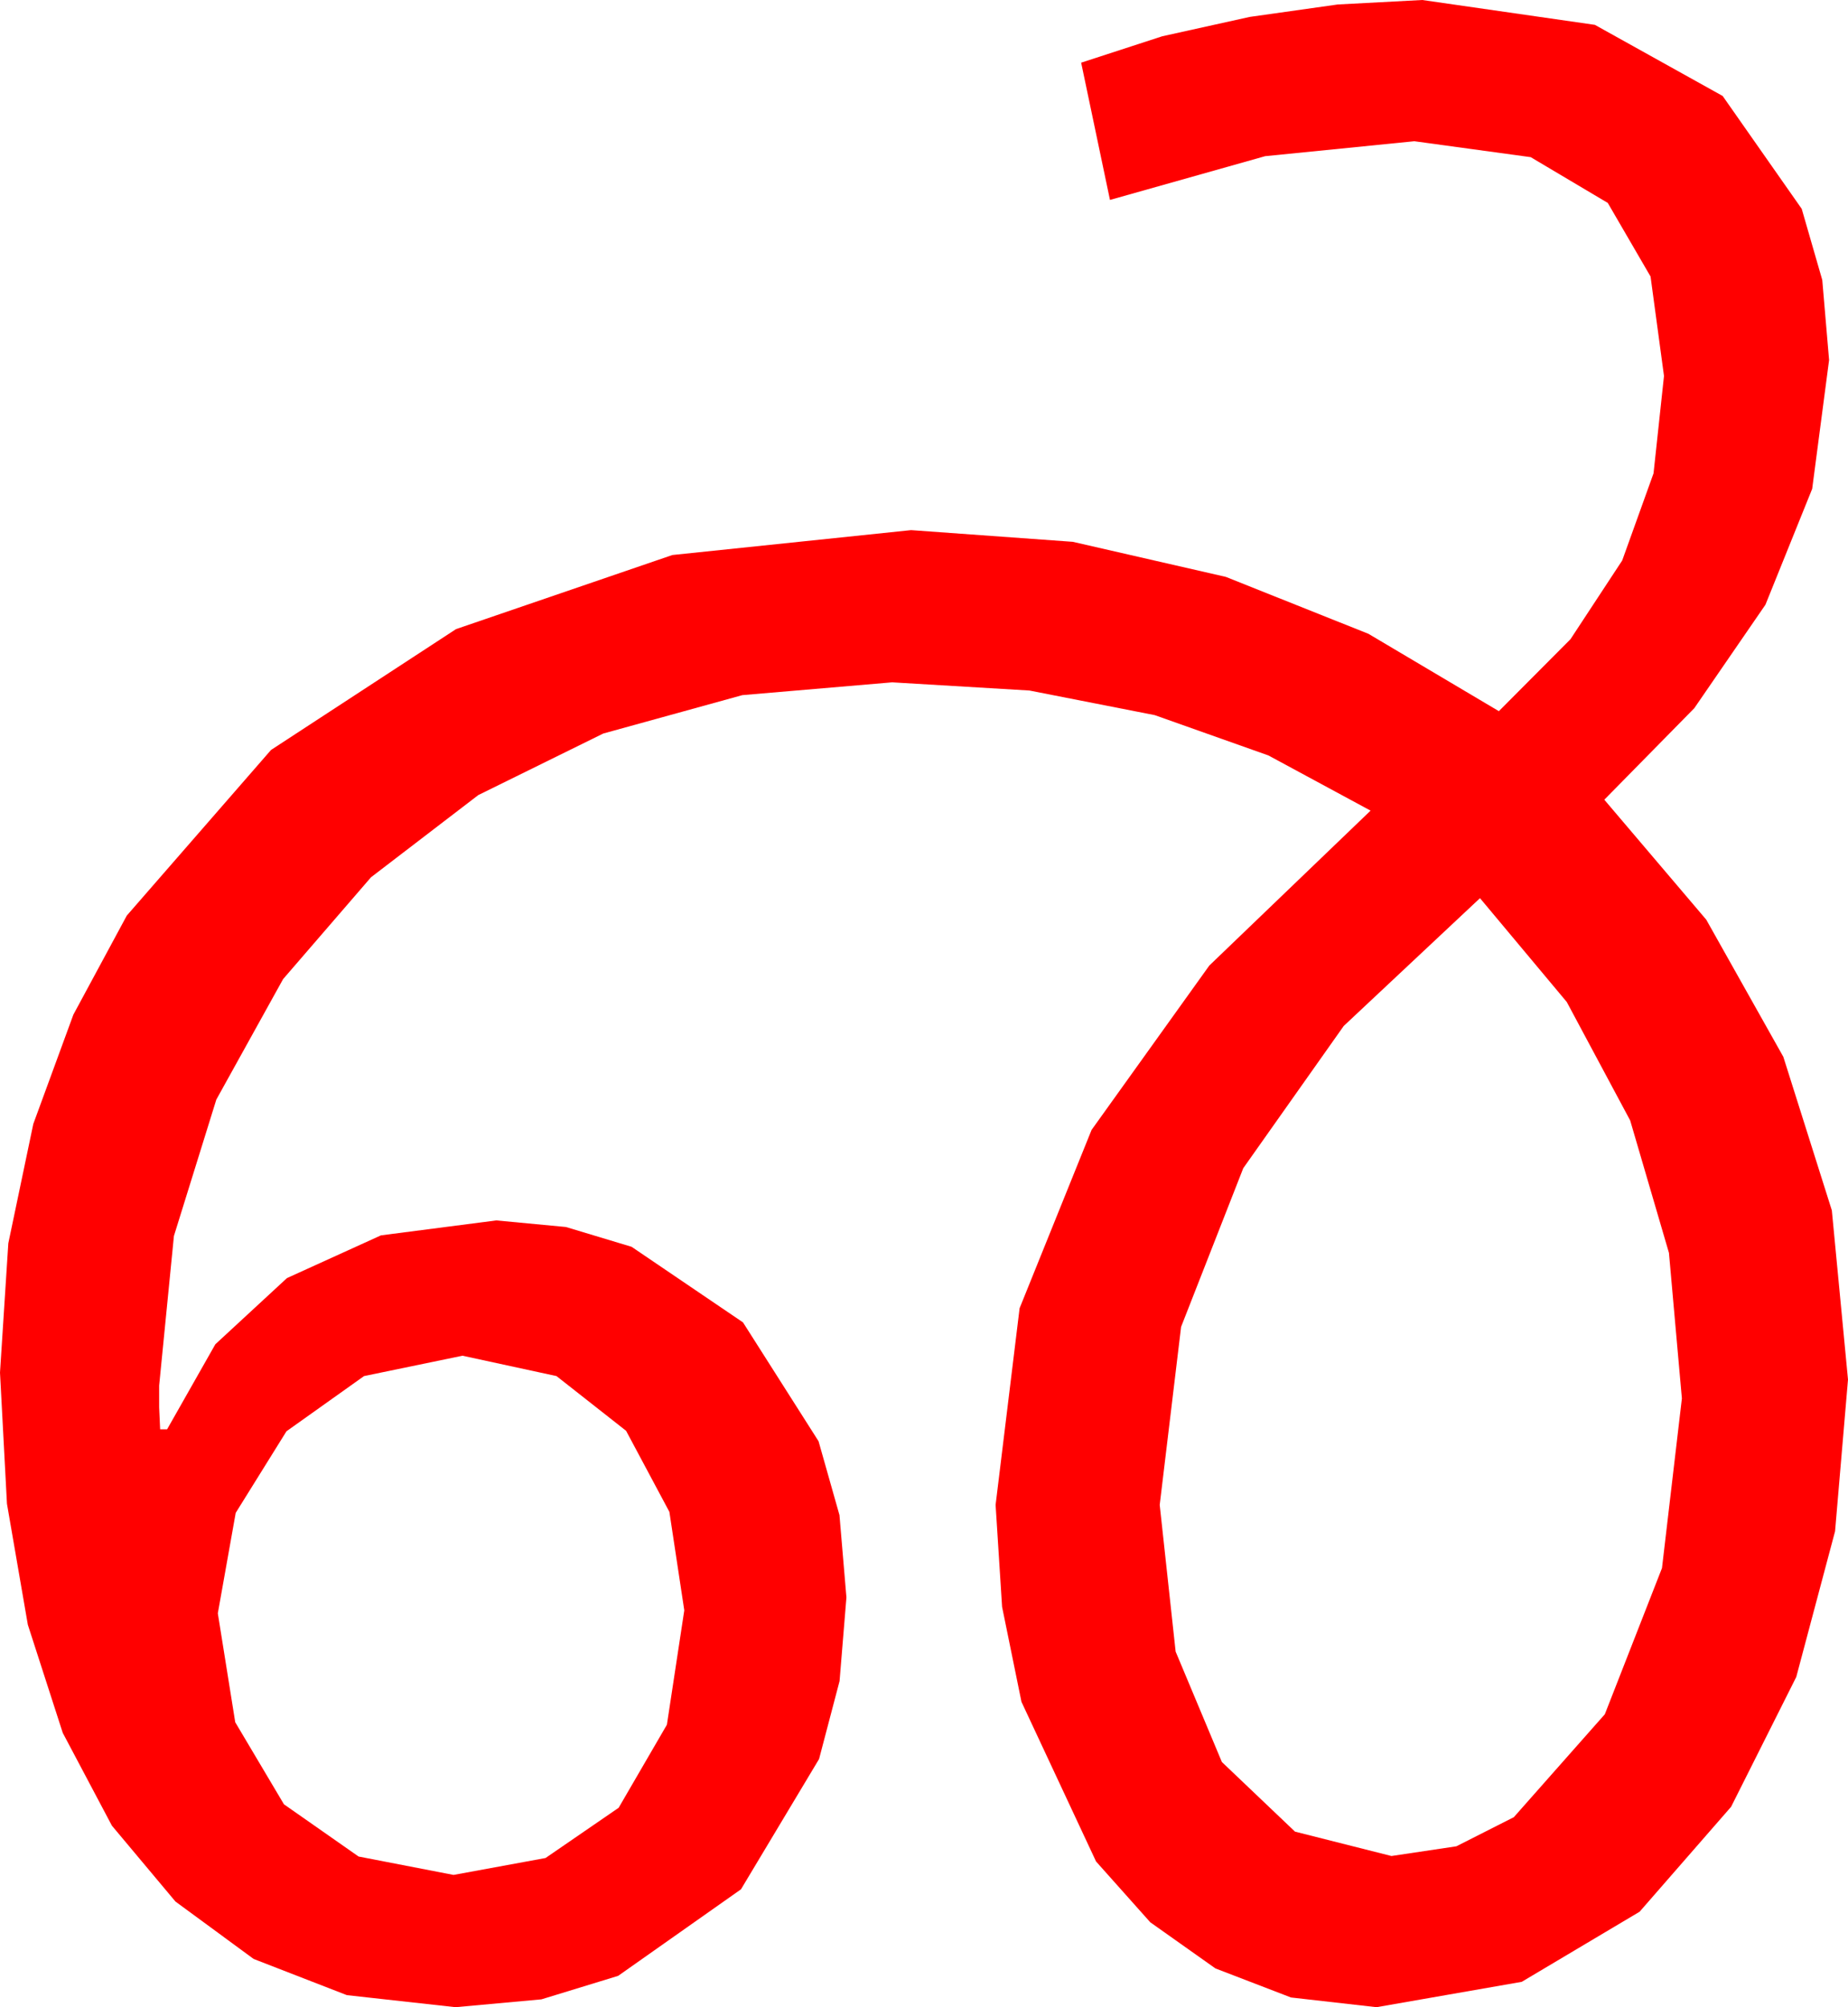 <?xml version="1.0" encoding="utf-8"?>
<!DOCTYPE svg PUBLIC "-//W3C//DTD SVG 1.1//EN" "http://www.w3.org/Graphics/SVG/1.1/DTD/svg11.dtd">
<svg width="54.434" height="59.121" xmlns="http://www.w3.org/2000/svg" xmlns:xlink="http://www.w3.org/1999/xlink" xmlns:xml="http://www.w3.org/XML/1998/namespace" version="1.1">
  <g>
    <g>
      <path style="fill:#FF0000;fill-opacity:1" d="M13.623,39.932L10.723,40.532 8.438,42.158 6.943,44.561 6.416,47.52 6.929,50.728 8.364,53.145 10.562,54.683 13.359,55.225 16.069,54.727 18.223,53.247 19.644,50.801 20.156,47.432 19.717,44.531 18.442,42.144 16.392,40.532 13.623,39.932z M43.594,26.455L39.58,30.22 36.621,34.409 34.79,39.082 34.16,44.326 34.629,48.647 35.991,51.899 38.145,53.95 40.986,54.668 42.898,54.382 44.59,53.525 47.271,50.493 48.955,46.187 49.541,41.191 49.16,36.903 48.018,33.003 46.15,29.513 43.594,26.455z M41.895,0L46.978,0.732 50.742,2.827 53.071,6.152 53.676,8.247 53.877,10.605 53.379,14.399 52.002,17.812 49.907,20.859 47.256,23.555 50.259,27.089 52.529,31.128 53.958,35.651 54.434,40.635 54.053,45.103 52.91,49.395 50.991,53.218 48.296,56.309 44.824,58.374 40.547,59.121 38.027,58.835 35.801,57.979 33.882,56.62 32.285,54.829 30.088,50.127 29.517,47.329 29.326,44.326 30.033,38.533 32.153,33.281 35.621,28.44 40.371,23.877 37.361,22.251 34.014,21.064 30.322,20.339 26.279,20.098 21.866,20.475 17.769,21.606 14.088,23.419 10.928,25.84 8.339,28.839 6.372,32.388 5.123,36.405 4.688,40.811 4.688,41.455 4.717,42.1 4.922,42.1 6.343,39.595 8.452,37.646 11.221,36.387 14.619,35.947 16.67,36.141 18.604,36.724 21.885,38.95 24.111,42.451 24.727,44.626 24.932,47.051 24.73,49.515 24.126,51.812 21.826,55.649 18.208,58.198 15.948,58.89 13.418,59.121 10.217,58.766 7.471,57.7 5.167,56.008 3.296,53.774 1.849,51.042 0.82,47.856 0.205,44.293 0,40.43 0.245,36.621 0.981,33.105 2.161,29.886 3.735,26.968 7.983,22.09 13.433,18.53 19.805,16.348 26.836,15.615 31.6,15.959 36.108,16.992 40.309,18.669 44.15,20.947 46.26,18.827 47.783,16.509 48.706,13.942 49.014,11.074 48.618,8.145 47.358,5.977 45.088,4.629 41.66,4.16 37.266,4.6 32.695,5.889 31.846,1.846 34.233,1.069 36.812,0.498 39.404,0.132 41.895,0z" />
    </g>
  </g>
</svg>